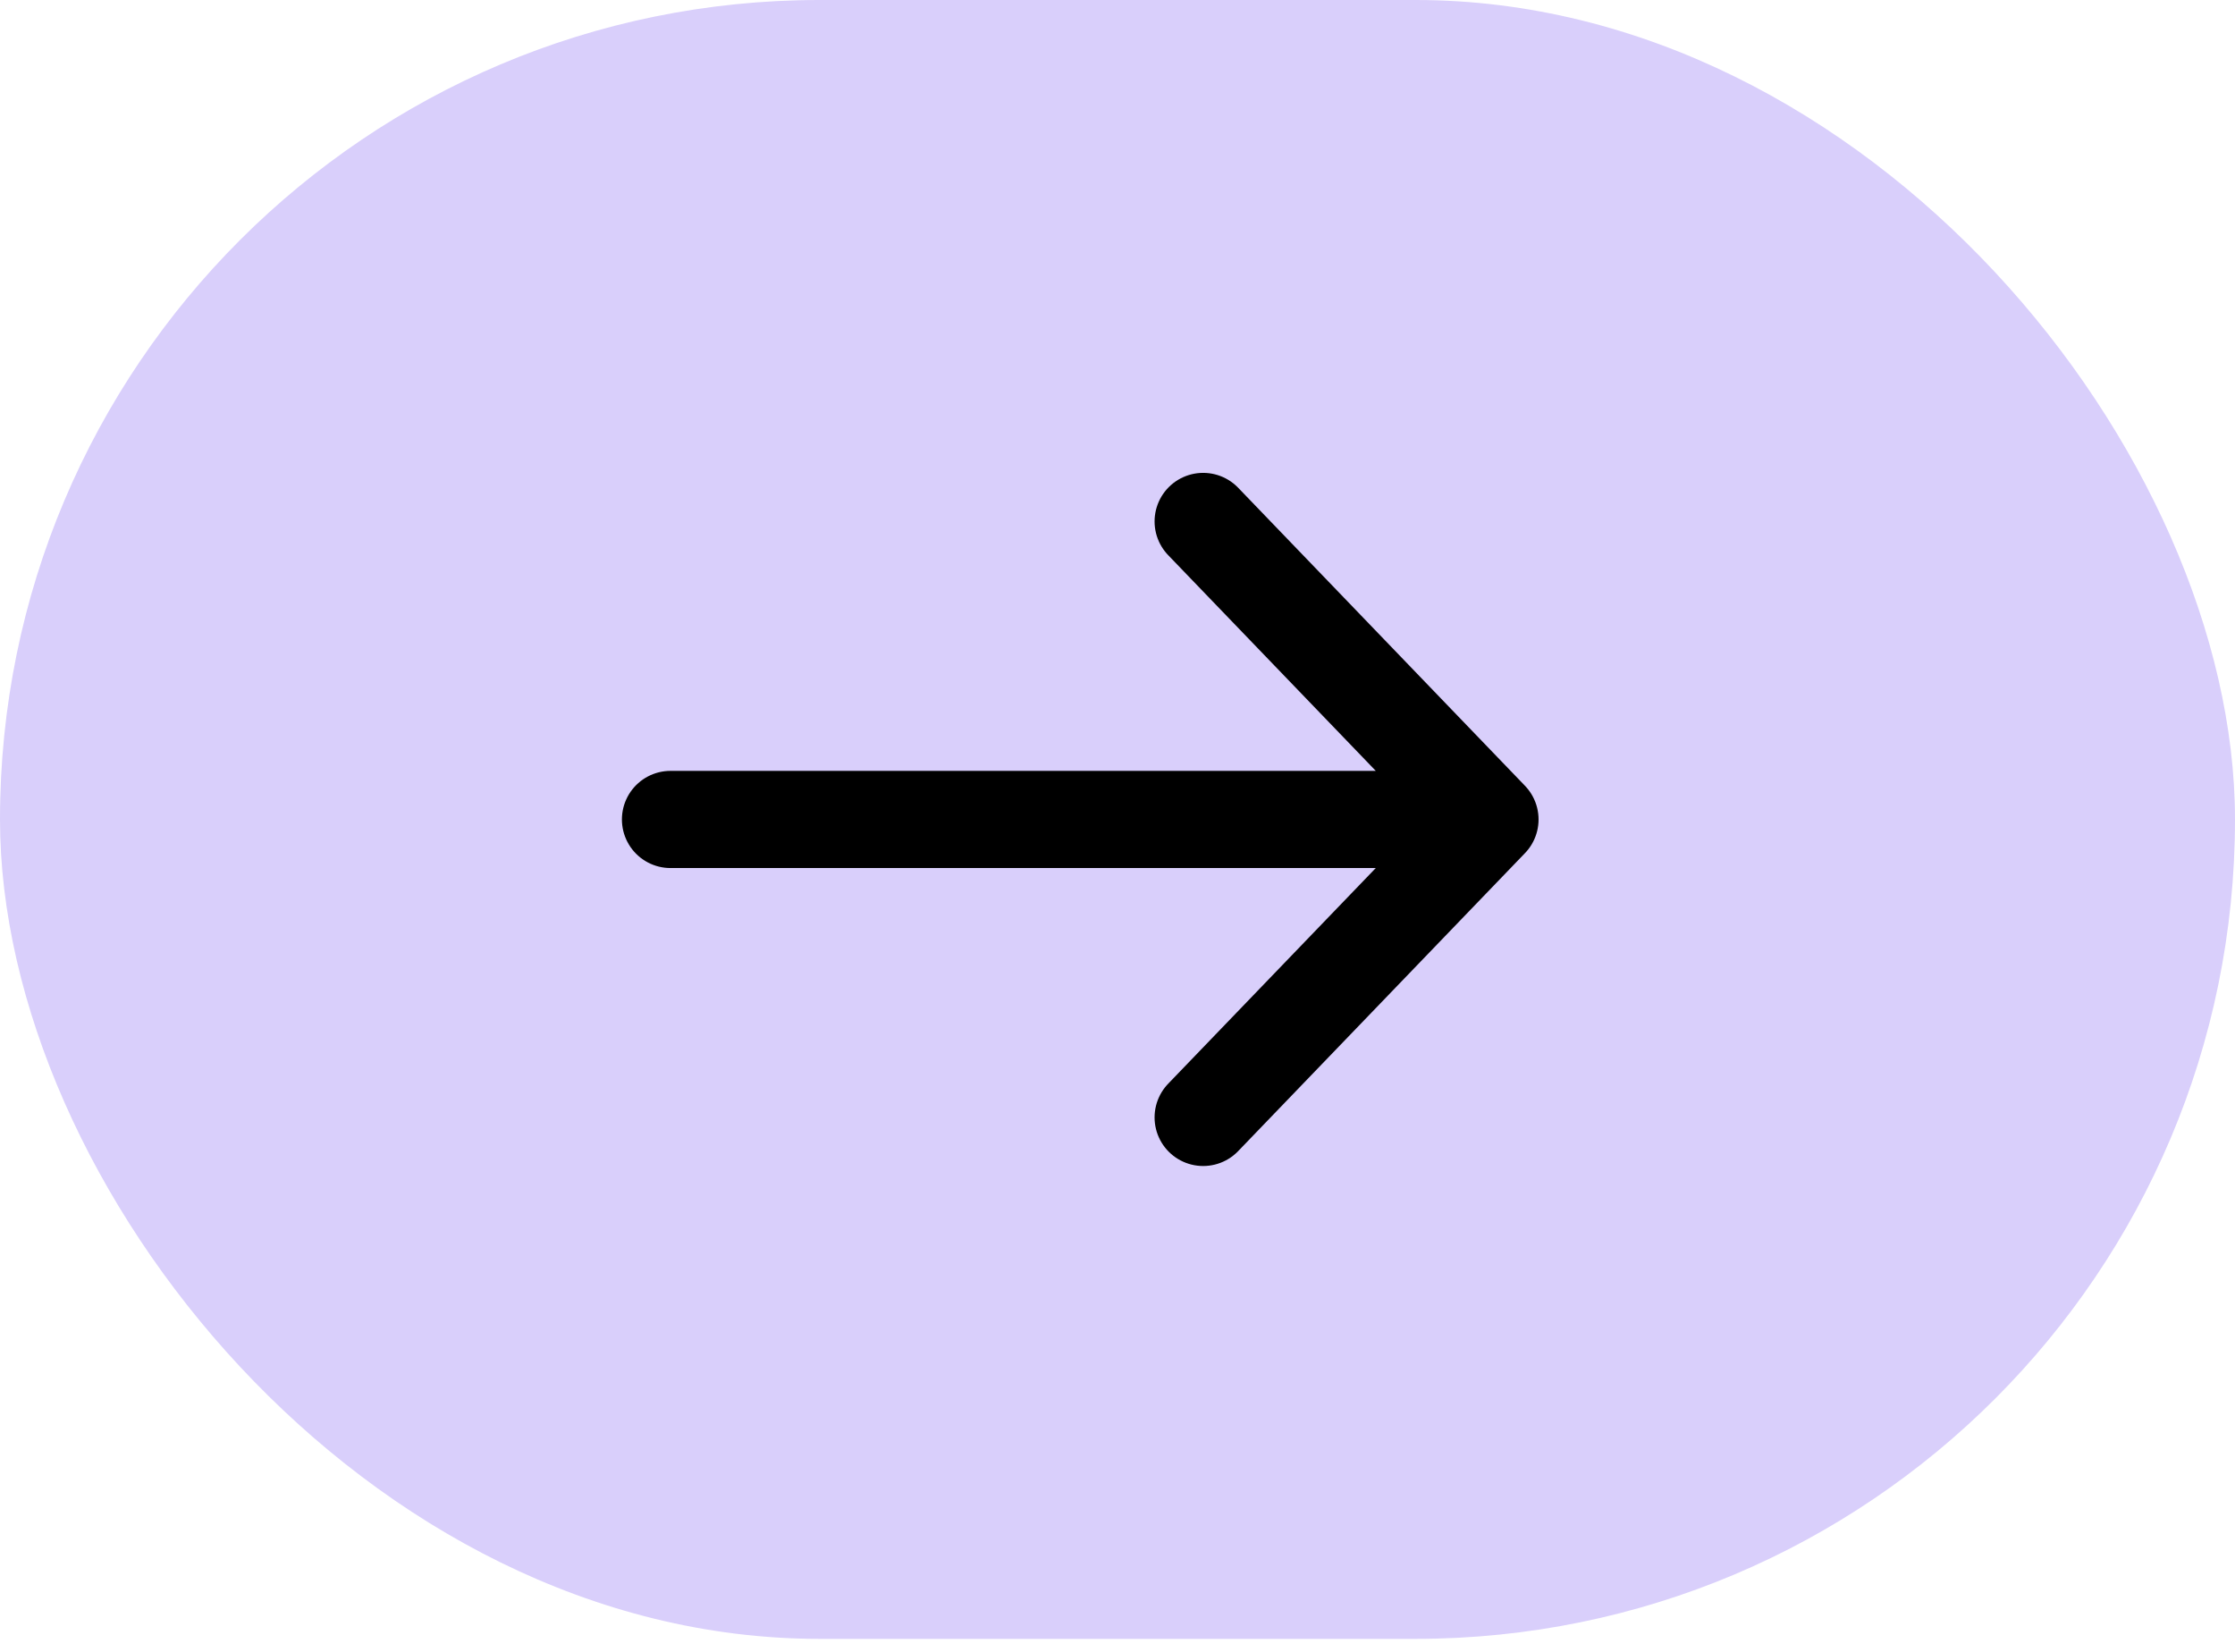 <svg xmlns="http://www.w3.org/2000/svg" width="46" height="34" viewBox="0 0 46 34" fill="none">
<rect width="46" height="33.733" rx="16.867" fill="#D9CFFB"/>
<path d="M13.8 16.867H30.666M30.666 16.867L24.763 10.733M30.666 16.867L24.763 23" stroke="black" stroke-width="2" stroke-linecap="round" stroke-linejoin="round"/>
</svg>